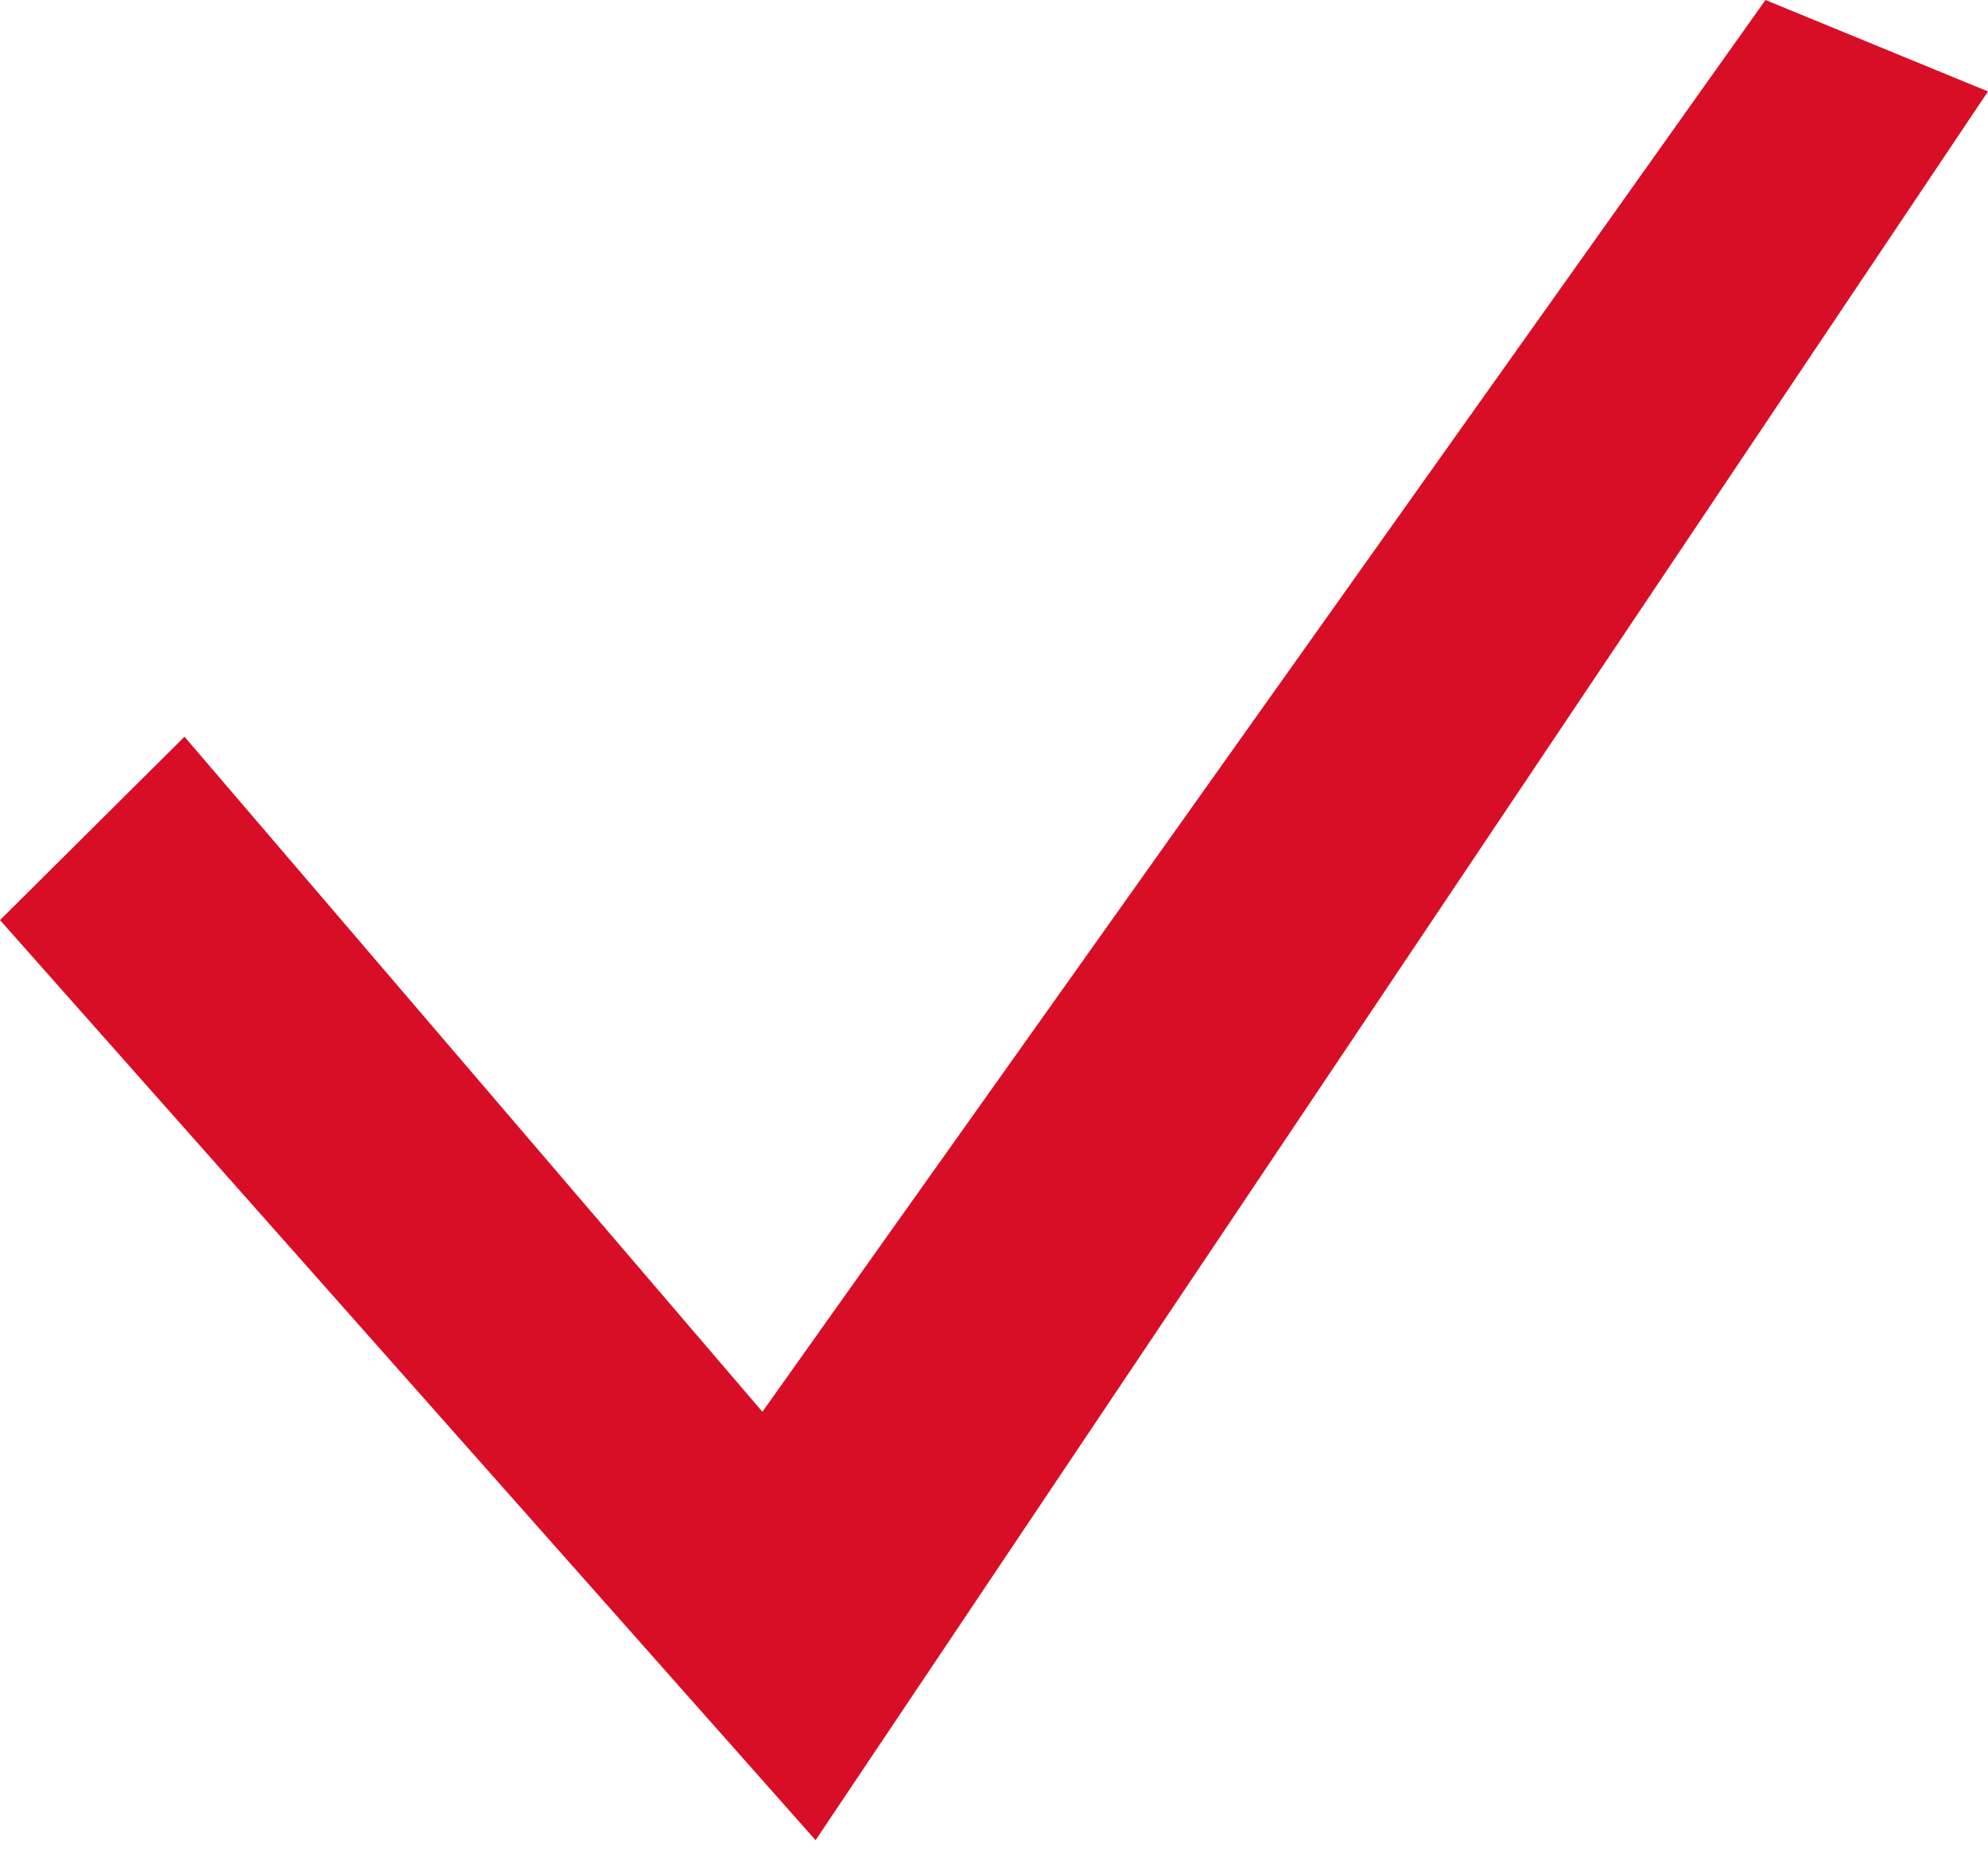 <svg width="16" height="15" viewBox="0 0 16 15" fill="none" xmlns="http://www.w3.org/2000/svg">
<path d="M6.136 11.362L1.485 5.929L0 7.405L6.564 14.81L16 0.736L14.209 0L6.136 11.362Z" fill="#D80E27"/>
</svg>
